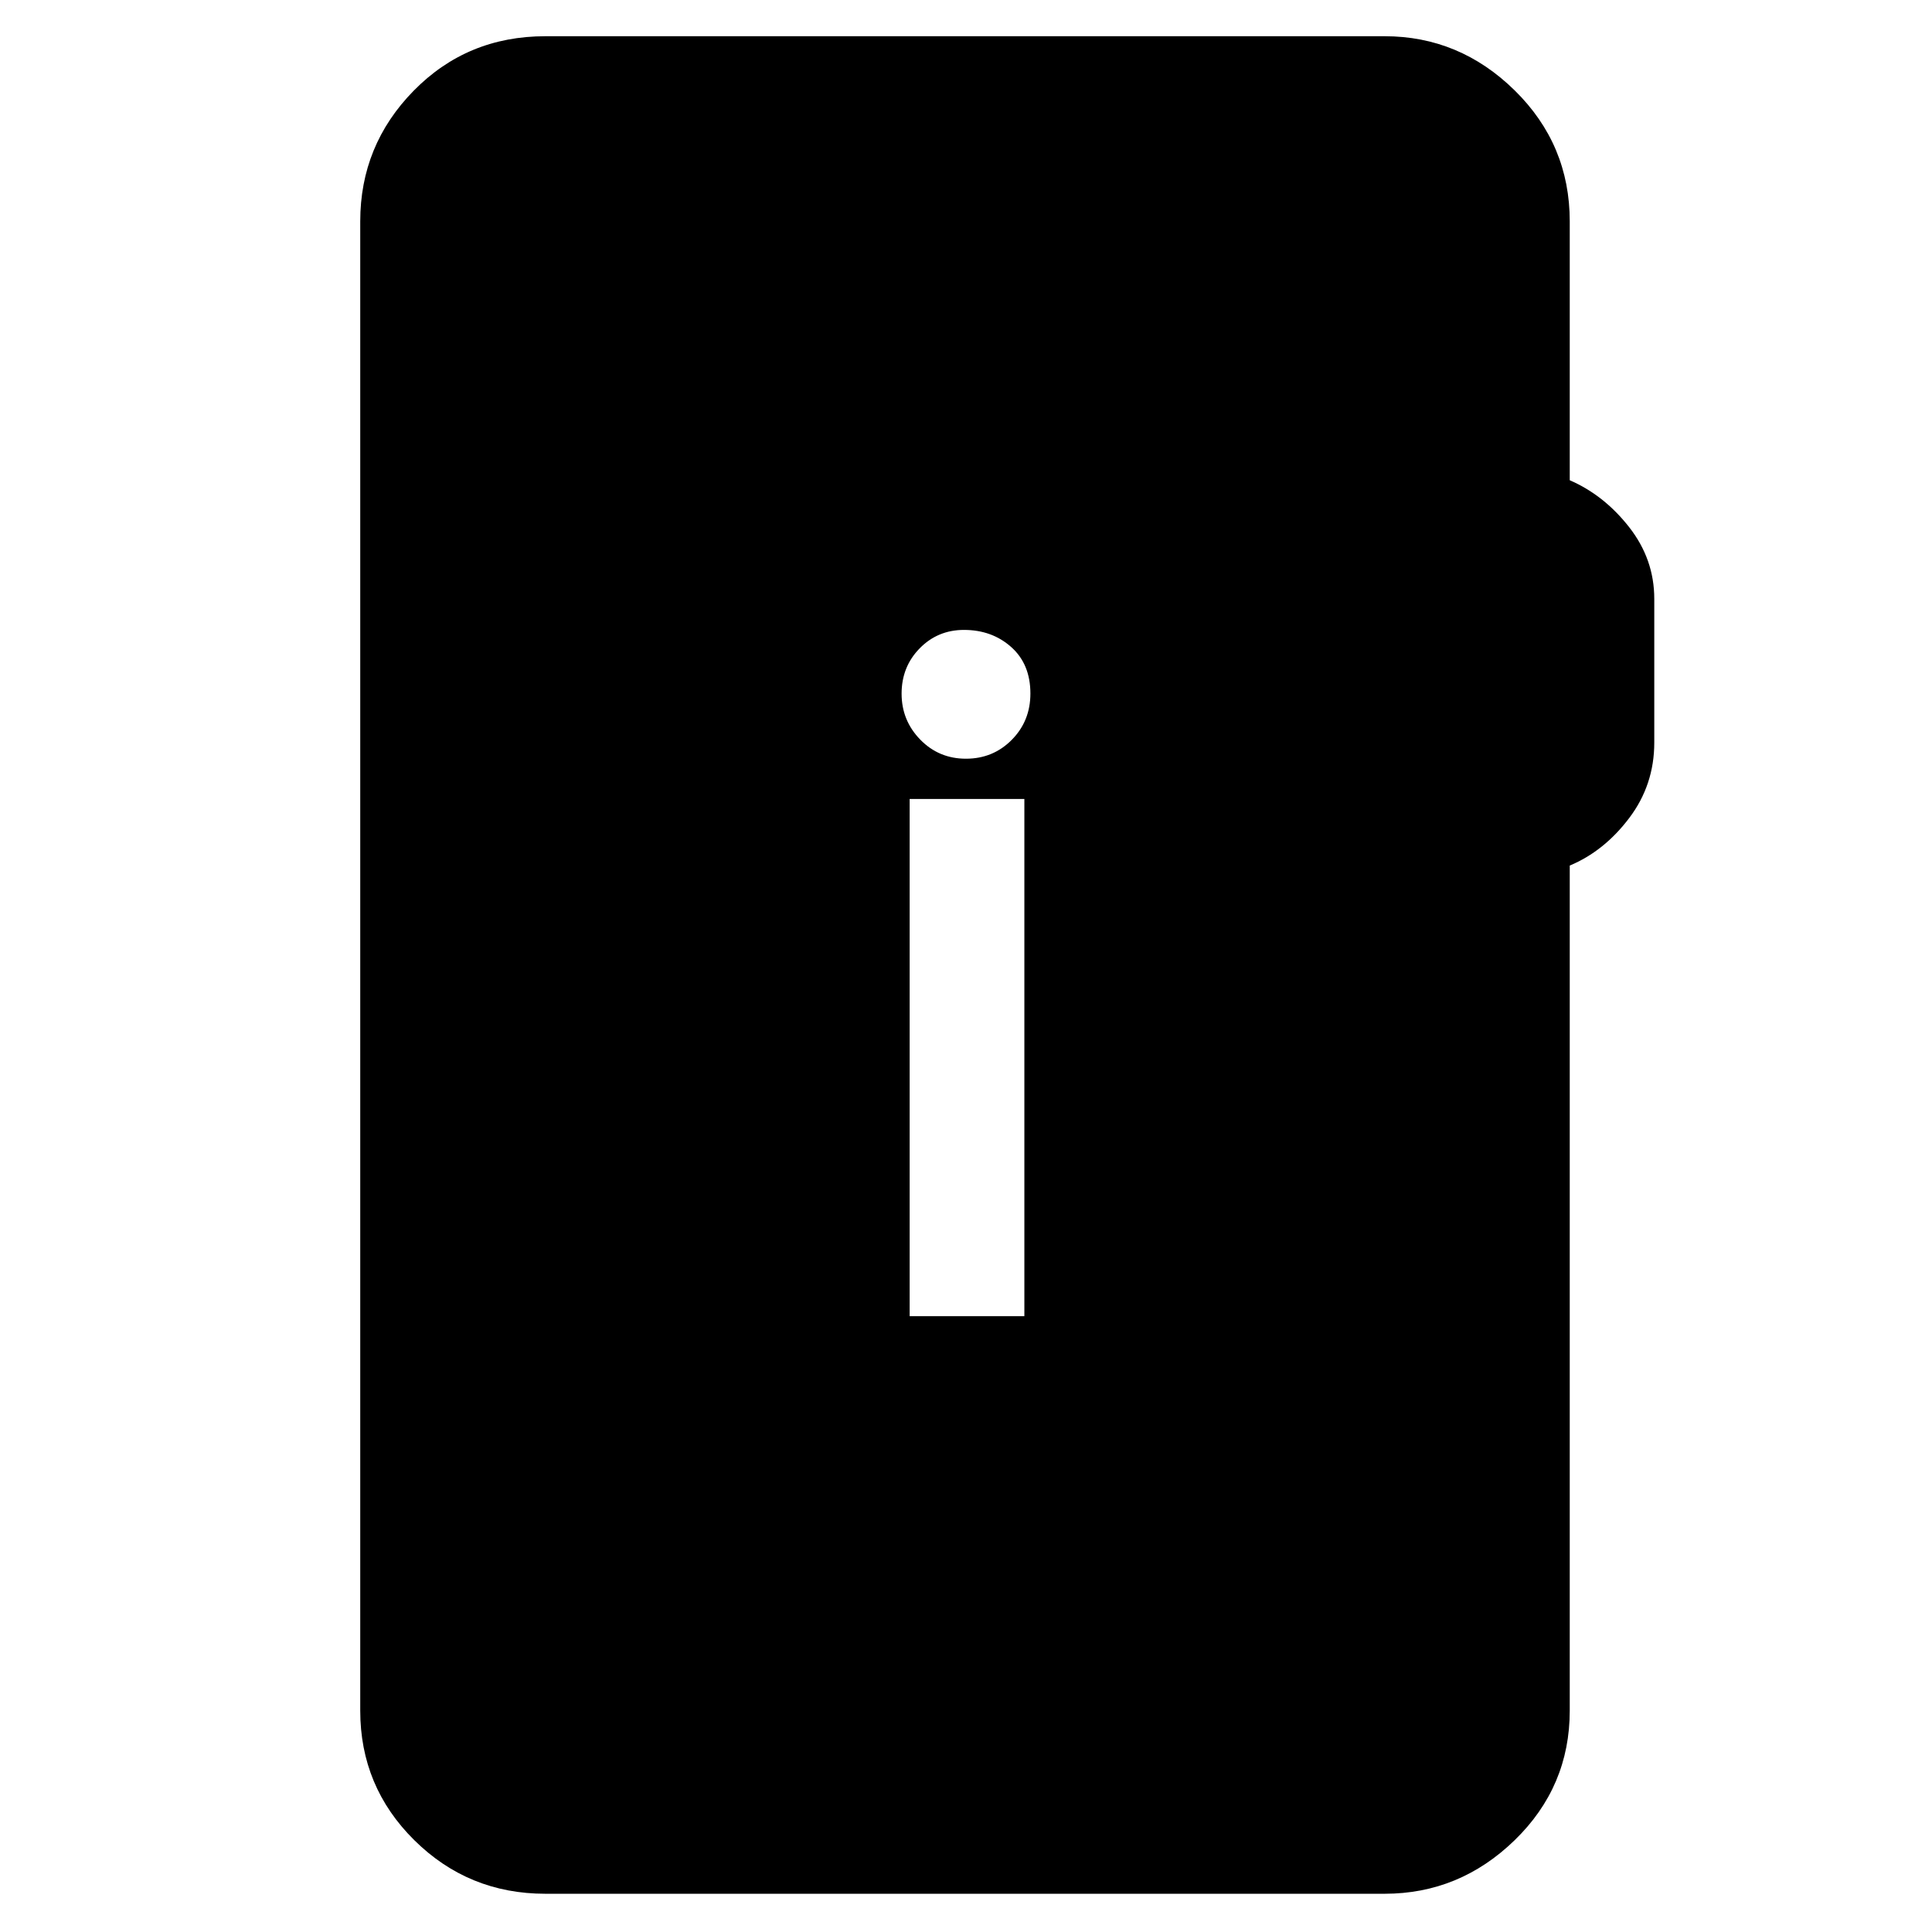 <svg xmlns="http://www.w3.org/2000/svg" height="48" viewBox="0 -960 960 960" width="48"><path d="M271-19q-38.21 0-65.11-26.6Q179-72.2 179-110v-740q0-37.86 26.57-64.93Q232.14-942 271-942h417q37.21 0 64.61 26.89Q780-888.21 780-850v128.63q17.1 7.42 29.55 23.35Q822-682.09 822-662.42V-591q0 21-12.45 37.47-12.45 16.48-29.55 23.62V-110q0 37.8-27.39 64.4Q725.21-19 688-19H271Zm181-287h57v-257h-57v257Zm27.98-277q13.47 0 22.75-9.37 9.27-9.37 9.27-23 0-14.63-9.55-23.13Q492.9-647 479-647q-13.05 0-22.03 9.17-8.97 9.16-8.97 22.5 0 13.33 9.26 22.83 9.25 9.5 22.72 9.5Z"/></svg>